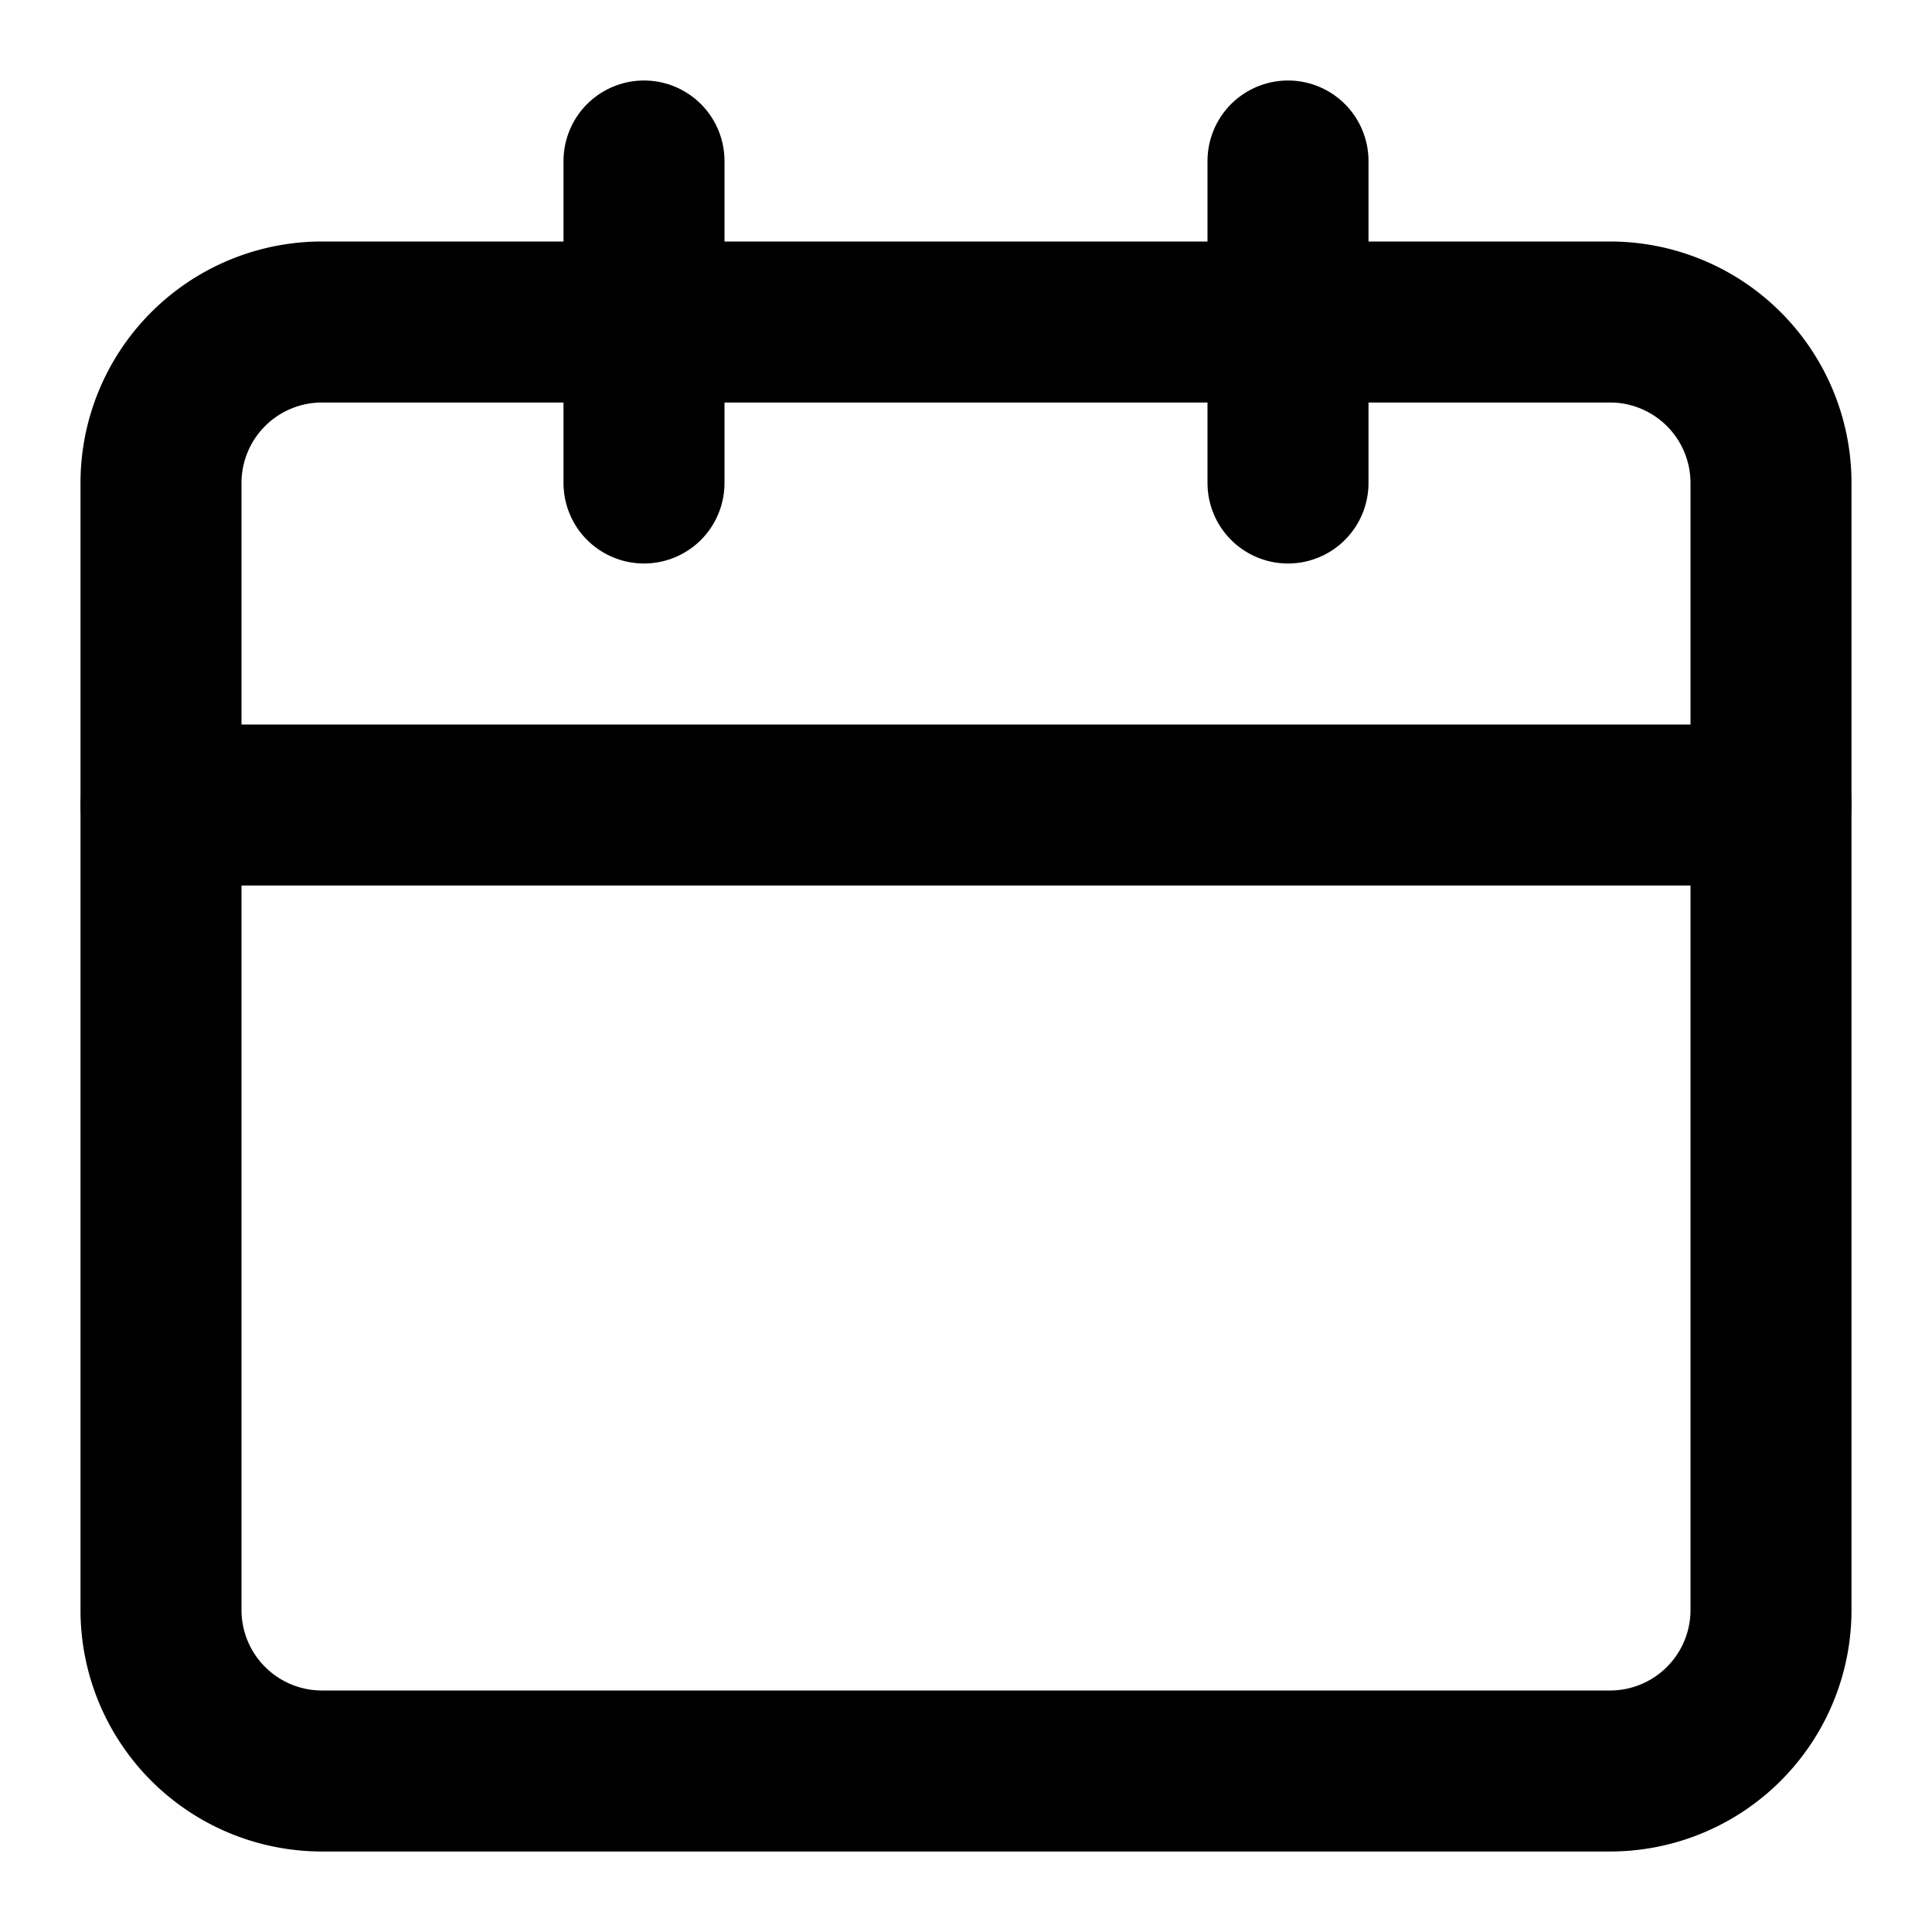 <svg viewBox="0 0 24 24" width="64" height="64" xmlns="http://www.w3.org/2000/svg">
    <!-- fill="none" stroke="currentColor" stroke-width="2" stroke-linecap="round"
    stroke-linejoin="round"-->
    <!-- <rect x1="0" y1="0" width="24" height="24" fill="white" stroke="white" stroke-width="1.5" /> -->
    <path
        d="
        M 4 4
        h 16
        a 2 2 0 0 1 2 2
        v 14
        a 2 2 0 0 1 -2 2
        h -16
        a 2 2 0 0 1 -2 -2
        v -14
        a 2 2 0 0 1 2 -2"
        fill="none" stroke="currentColor" stroke-width="2" stroke-linecap="round"
        stroke-linejoin="round" />
    <line x1="2" y1="10" x2="22" y2="10" fill="none" stroke="currentColor" stroke-width="2" stroke-linecap="round" stroke-linejoin="round" />
    <line x1="8" y1="2" x2="8" y2="6" fill="none" stroke="currentColor" stroke-width="2" stroke-linecap="round" stroke-linejoin="round" />
    <line x1="16" y1="2" x2="16" y2="6" fill="none" stroke="currentColor" stroke-width="2" stroke-linecap="round" stroke-linejoin="round" />
</svg>
